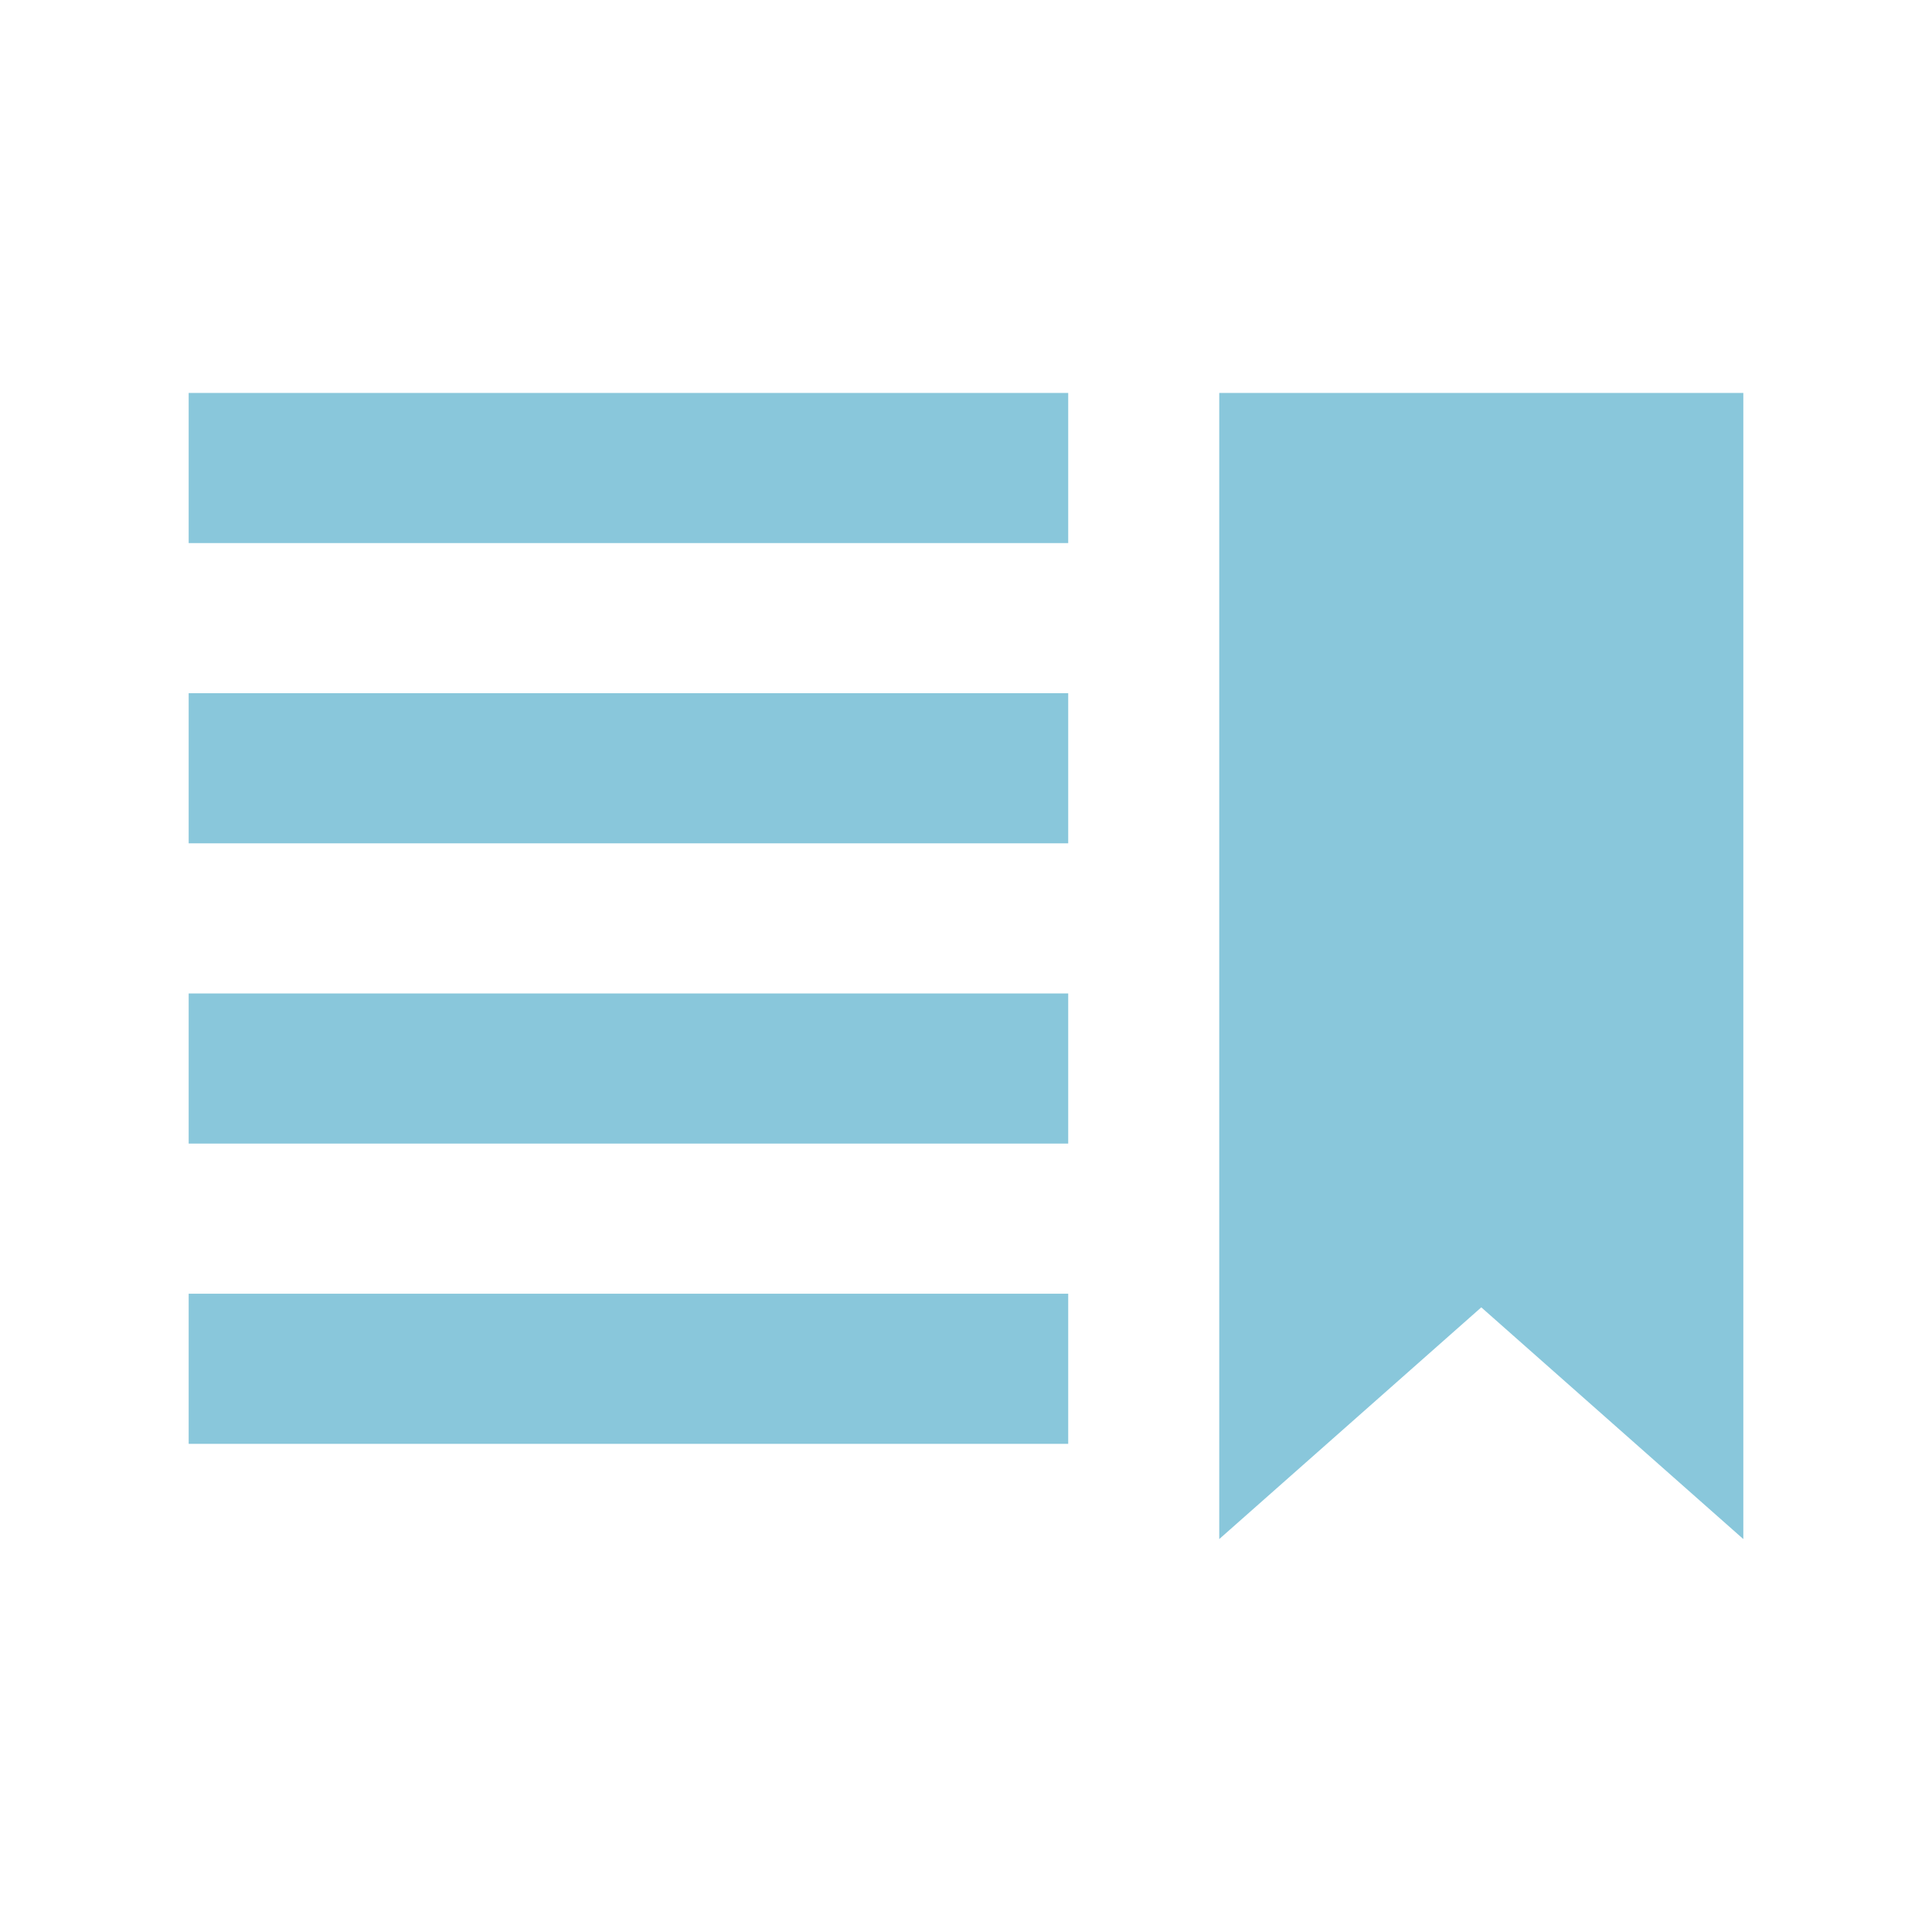 <?xml version="1.0" encoding="utf-8"?>

<!-- License Agreement at http://iconmonstr.com/license/ -->

<!DOCTYPE svg PUBLIC "-//W3C//DTD SVG 1.1//EN" "http://www.w3.org/Graphics/SVG/1.1/DTD/svg11.dtd">
<svg version="1.1" xmlns="http://www.w3.org/2000/svg" xmlns:xlink="http://www.w3.org/1999/xlink" x="0px" y="0px"
	 width="22px" height="22px" viewBox="0 0 512 512" enable-background="new 0 0 512 512" xml:space="preserve">
	<style>
	path {fill:#89c7db;}
	</style>
	<path id="bookmark-19-icon" d="M323.114,104.13v303.74l69.443-61.409L462,407.87V104.13H323.114z M50,382.636h233.088V342.85H50
		V382.636z M50,223.489h233.088v-39.786H50V223.489z M50,143.916h233.088V104.13H50V143.916z M50,303.063h233.088v-39.787H50V303.063
	z"/>
</svg>
